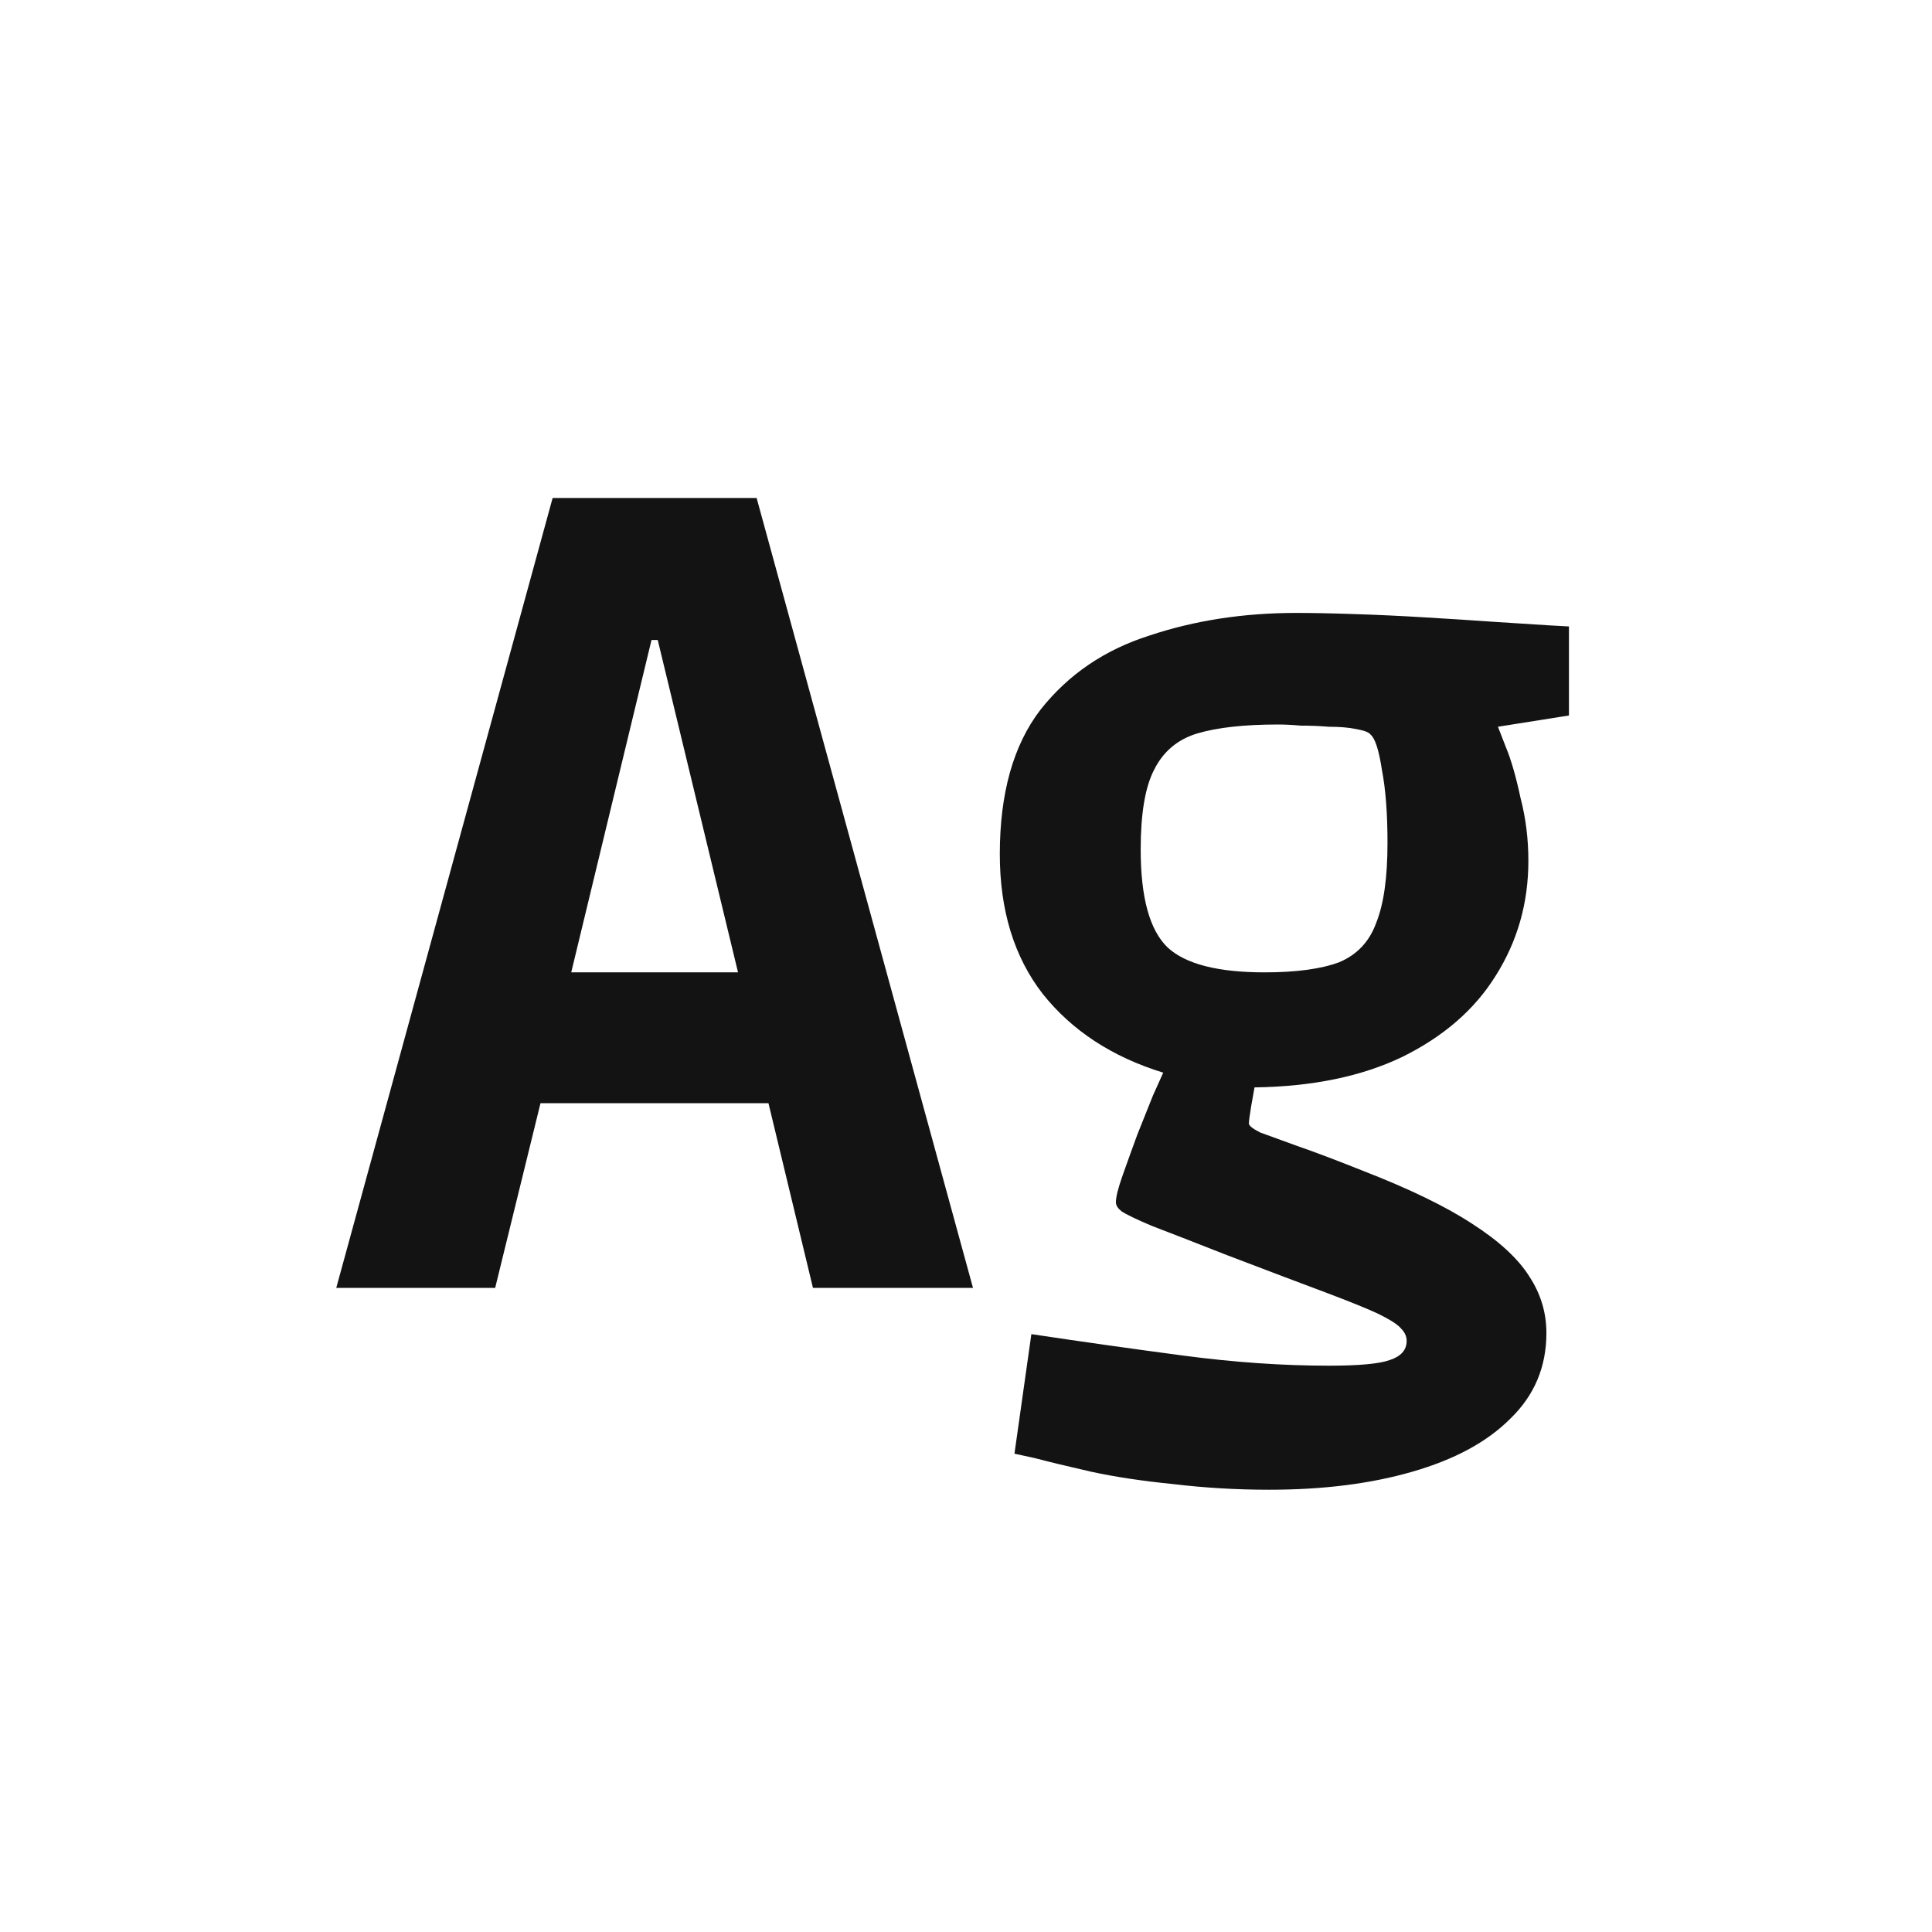 <svg width="24" height="24" viewBox="0 0 24 24" fill="none" xmlns="http://www.w3.org/2000/svg">
<path d="M4.177 15.999L6.865 6.186H9.399L12.087 15.999H10.099L9.357 12.919L10.393 13.704H5.871L6.907 12.919L6.151 15.999H4.177ZM6.893 12.919L6.235 12.079H10.029L9.371 12.919L7.971 7.124L9.035 7.95H7.229L8.293 7.124L6.893 12.919ZM15.766 18.506C15.356 18.506 14.959 18.482 14.576 18.436C14.194 18.398 13.853 18.347 13.554 18.282C13.265 18.216 13.032 18.16 12.854 18.113C12.686 18.076 12.602 18.058 12.602 18.058L12.812 16.573C13.438 16.667 14.068 16.756 14.702 16.84C15.337 16.924 15.939 16.965 16.508 16.965C16.882 16.965 17.134 16.942 17.264 16.895C17.404 16.849 17.474 16.77 17.474 16.657C17.474 16.602 17.451 16.55 17.404 16.503C17.367 16.457 17.274 16.396 17.124 16.322C16.984 16.256 16.765 16.168 16.466 16.055C16.168 15.944 15.762 15.79 15.248 15.594C14.819 15.425 14.506 15.304 14.31 15.229C14.114 15.146 13.988 15.085 13.932 15.047C13.886 15.01 13.862 14.973 13.862 14.935C13.862 14.87 13.89 14.758 13.946 14.6C14.002 14.441 14.063 14.273 14.128 14.095C14.203 13.909 14.268 13.745 14.324 13.605C14.39 13.456 14.432 13.363 14.45 13.325C13.816 13.13 13.316 12.803 12.952 12.345C12.598 11.888 12.42 11.309 12.42 10.61C12.42 9.854 12.588 9.256 12.924 8.818C13.27 8.379 13.722 8.071 14.282 7.894C14.842 7.707 15.449 7.614 16.102 7.614C16.289 7.614 16.527 7.618 16.816 7.628C17.106 7.637 17.404 7.651 17.712 7.67C18.02 7.688 18.31 7.707 18.58 7.726C18.851 7.744 19.07 7.758 19.238 7.768C19.406 7.777 19.49 7.782 19.49 7.782V8.888L18.608 9.028C18.608 9.028 18.641 9.112 18.706 9.28C18.772 9.438 18.832 9.648 18.888 9.91C18.954 10.162 18.986 10.423 18.986 10.694C18.986 11.216 18.851 11.692 18.58 12.121C18.319 12.541 17.932 12.877 17.418 13.13C16.914 13.372 16.303 13.498 15.584 13.508C15.575 13.554 15.561 13.633 15.542 13.745C15.524 13.857 15.514 13.928 15.514 13.956C15.514 13.983 15.561 14.021 15.654 14.068C15.757 14.105 15.911 14.161 16.116 14.236C16.331 14.31 16.602 14.413 16.928 14.543C17.507 14.768 17.96 14.987 18.286 15.201C18.622 15.416 18.86 15.636 19 15.86C19.14 16.074 19.21 16.308 19.21 16.559C19.21 16.98 19.061 17.334 18.762 17.623C18.473 17.913 18.067 18.132 17.544 18.282C17.031 18.431 16.438 18.506 15.766 18.506ZM15.71 12.079C16.102 12.079 16.41 12.037 16.634 11.954C16.858 11.86 17.012 11.697 17.096 11.463C17.19 11.23 17.236 10.899 17.236 10.47C17.236 10.105 17.213 9.802 17.166 9.56C17.129 9.317 17.082 9.172 17.026 9.126C17.008 9.098 16.947 9.074 16.844 9.056C16.751 9.037 16.639 9.028 16.508 9.028C16.387 9.018 16.27 9.014 16.158 9.014C16.046 9.004 15.953 9 15.878 9C15.458 9 15.122 9.037 14.87 9.112C14.628 9.186 14.45 9.336 14.338 9.56C14.226 9.774 14.17 10.105 14.17 10.553C14.17 11.151 14.282 11.557 14.506 11.771C14.73 11.977 15.132 12.079 15.71 12.079Z" fill="#131313"/>
</svg>
